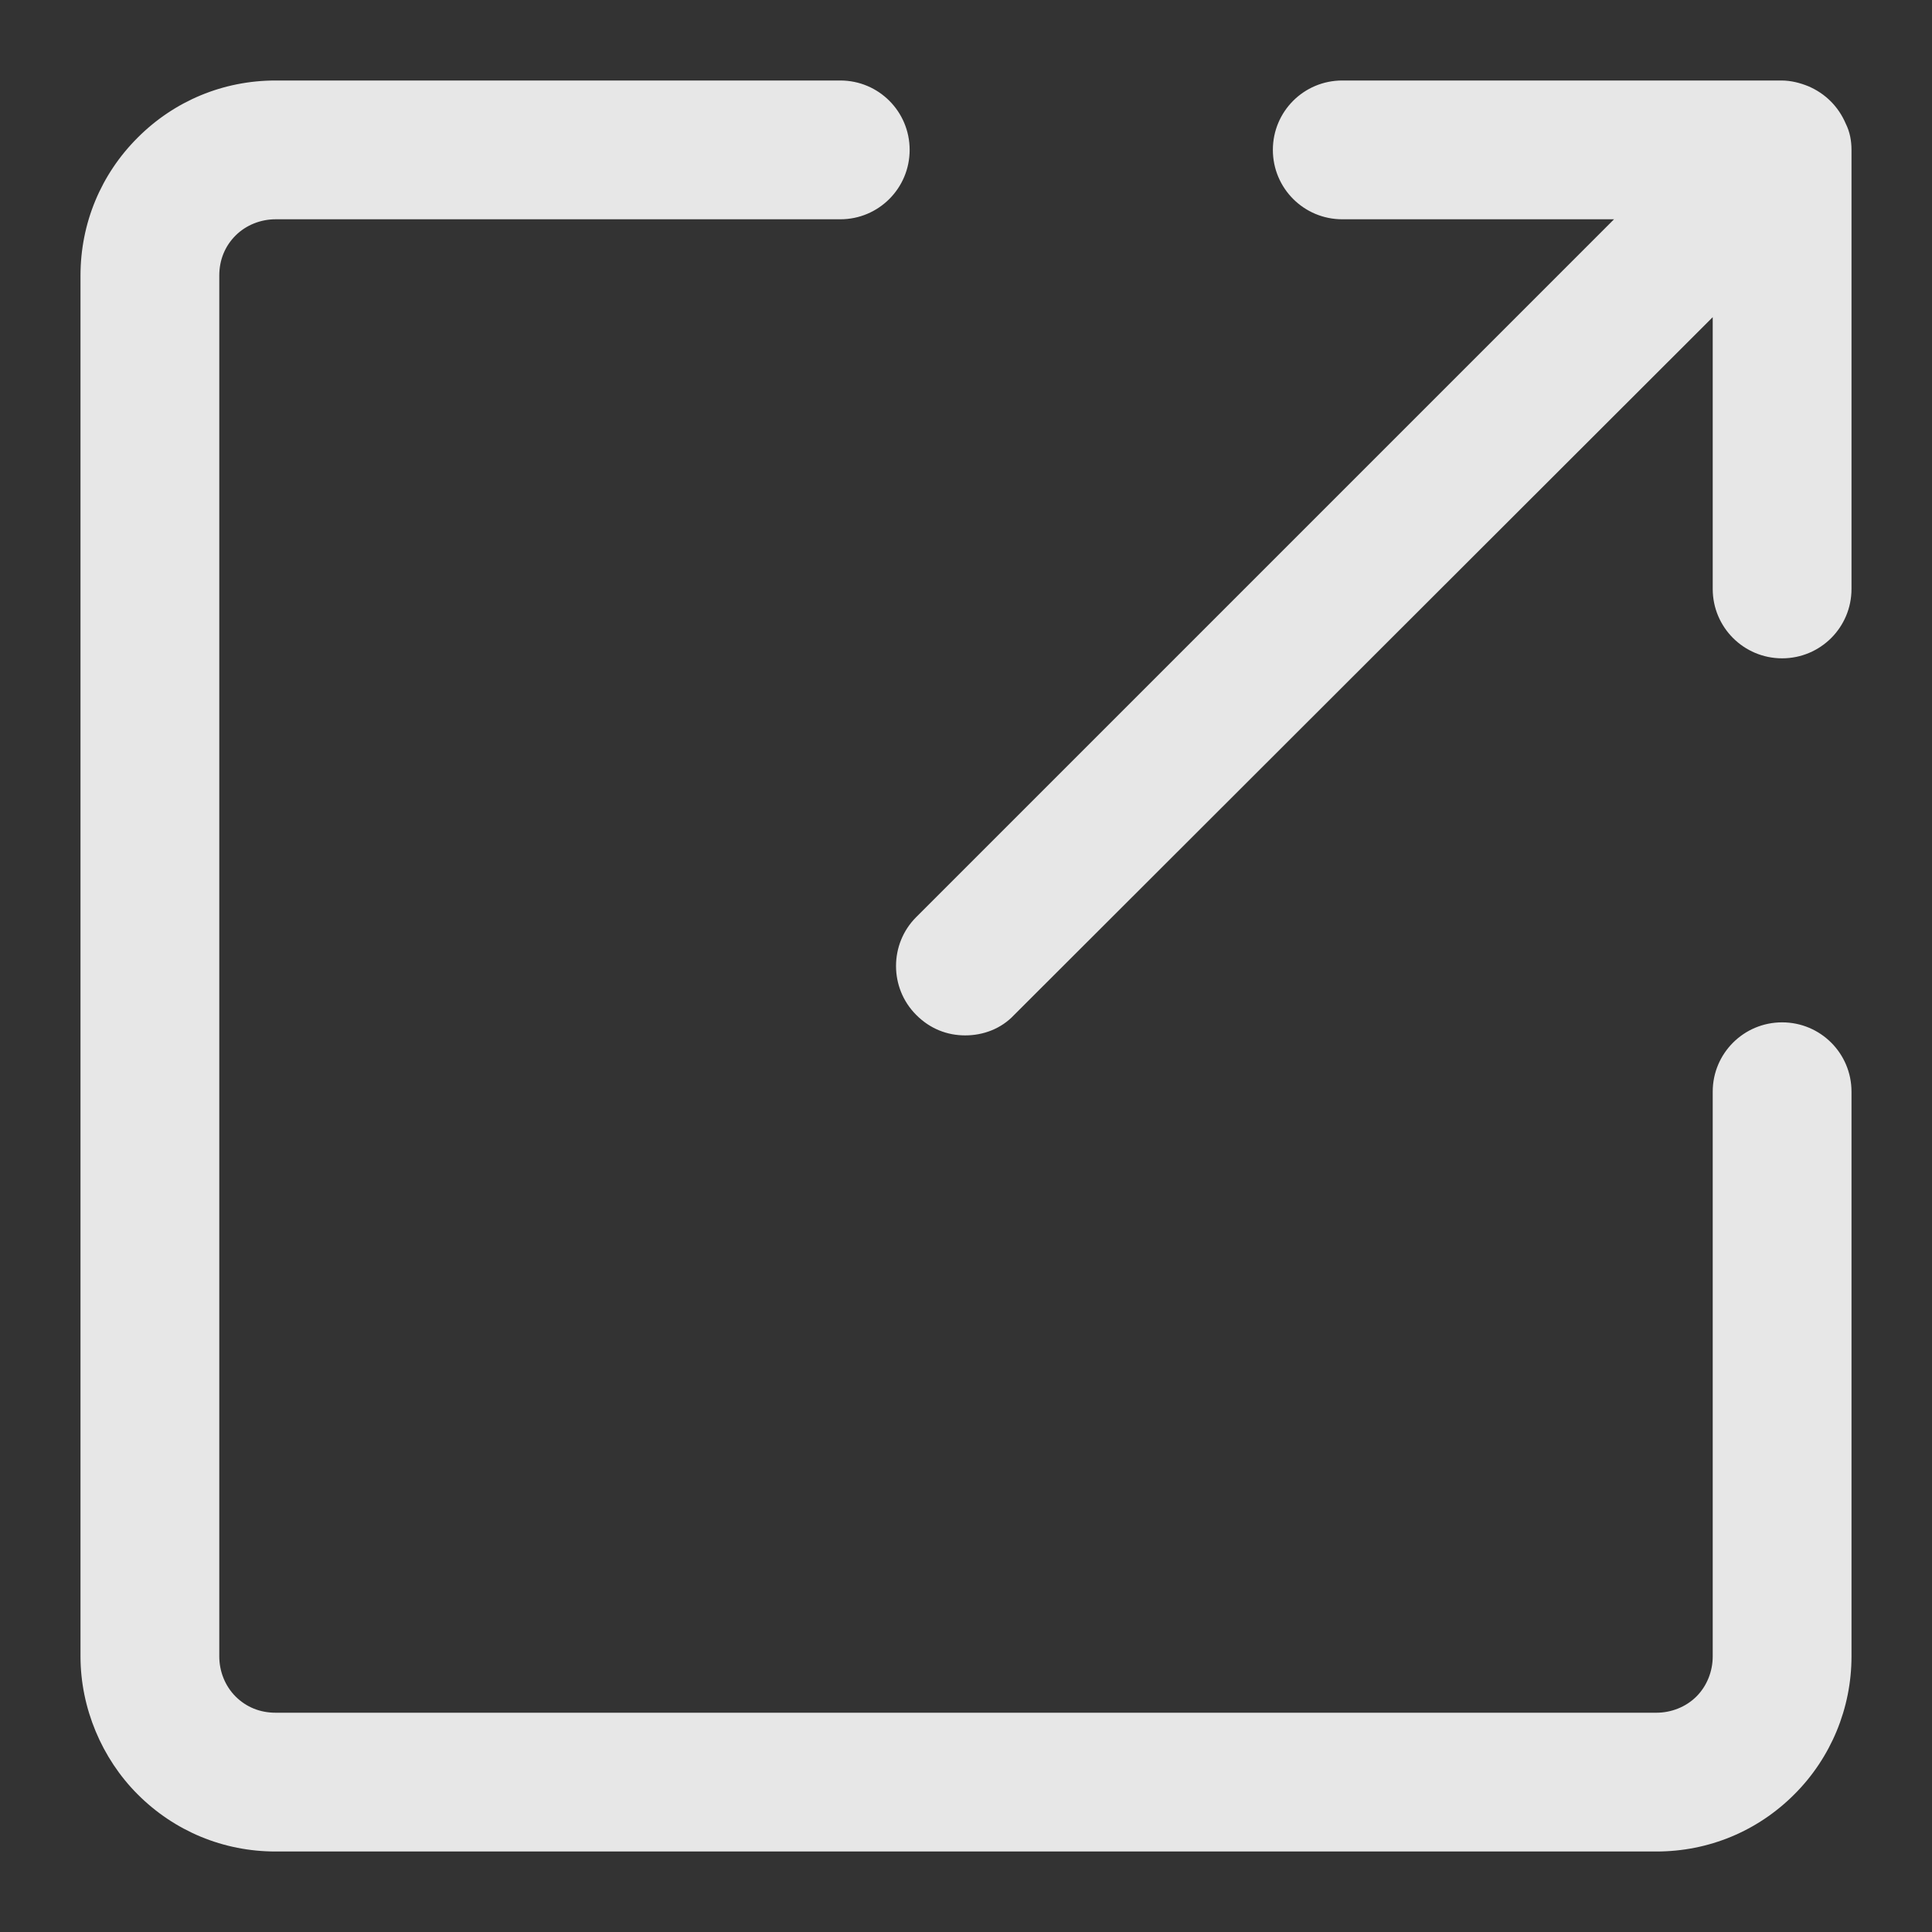 <svg width="24" height="24" viewBox="0 0 24 24" fill="none" xmlns="http://www.w3.org/2000/svg">
<rect x="0" y="0" width="24" height="24" fill="#333333" stroke="none"/>
<path d="M23 13.561V20.577C23 21.216 22.747 21.834 22.29 22.29C21.834 22.747 21.226 23 20.577 23H3.423C2.774 23 2.166 22.747 1.71 22.29C1.264 21.844 1 21.216 1 20.577V3.423C1 2.774 1.253 2.166 1.71 1.71C2.166 1.253 2.774 1 3.423 1H10.439C10.915 1 11.3 1.385 11.3 1.862C11.3 2.338 10.915 2.724 10.439 2.724H3.423C3.241 2.724 3.058 2.794 2.926 2.926C2.794 3.058 2.724 3.23 2.724 3.423V20.577C2.724 20.759 2.794 20.942 2.926 21.074C3.058 21.206 3.23 21.276 3.423 21.276H20.577C20.759 21.276 20.942 21.206 21.074 21.074C21.206 20.942 21.276 20.759 21.276 20.577V13.561C21.276 13.085 21.662 12.7 22.138 12.7C22.615 12.7 23 13.085 23 13.561ZM22.929 1.537C22.838 1.324 22.676 1.162 22.463 1.071C22.361 1.03 22.25 1 22.128 1H16.674C16.197 1 15.812 1.385 15.812 1.862C15.812 2.338 16.197 2.724 16.674 2.724H20.05L11.382 11.392C11.047 11.726 11.047 12.274 11.382 12.608C11.554 12.781 11.767 12.862 11.99 12.862C12.213 12.862 12.436 12.781 12.598 12.608L21.276 3.94V7.316C21.276 7.793 21.662 8.178 22.138 8.178C22.615 8.178 23 7.793 23 7.316V1.862C23 1.75 22.98 1.639 22.929 1.537Z" fill="white" fill-opacity="0.88"/>
</svg>
